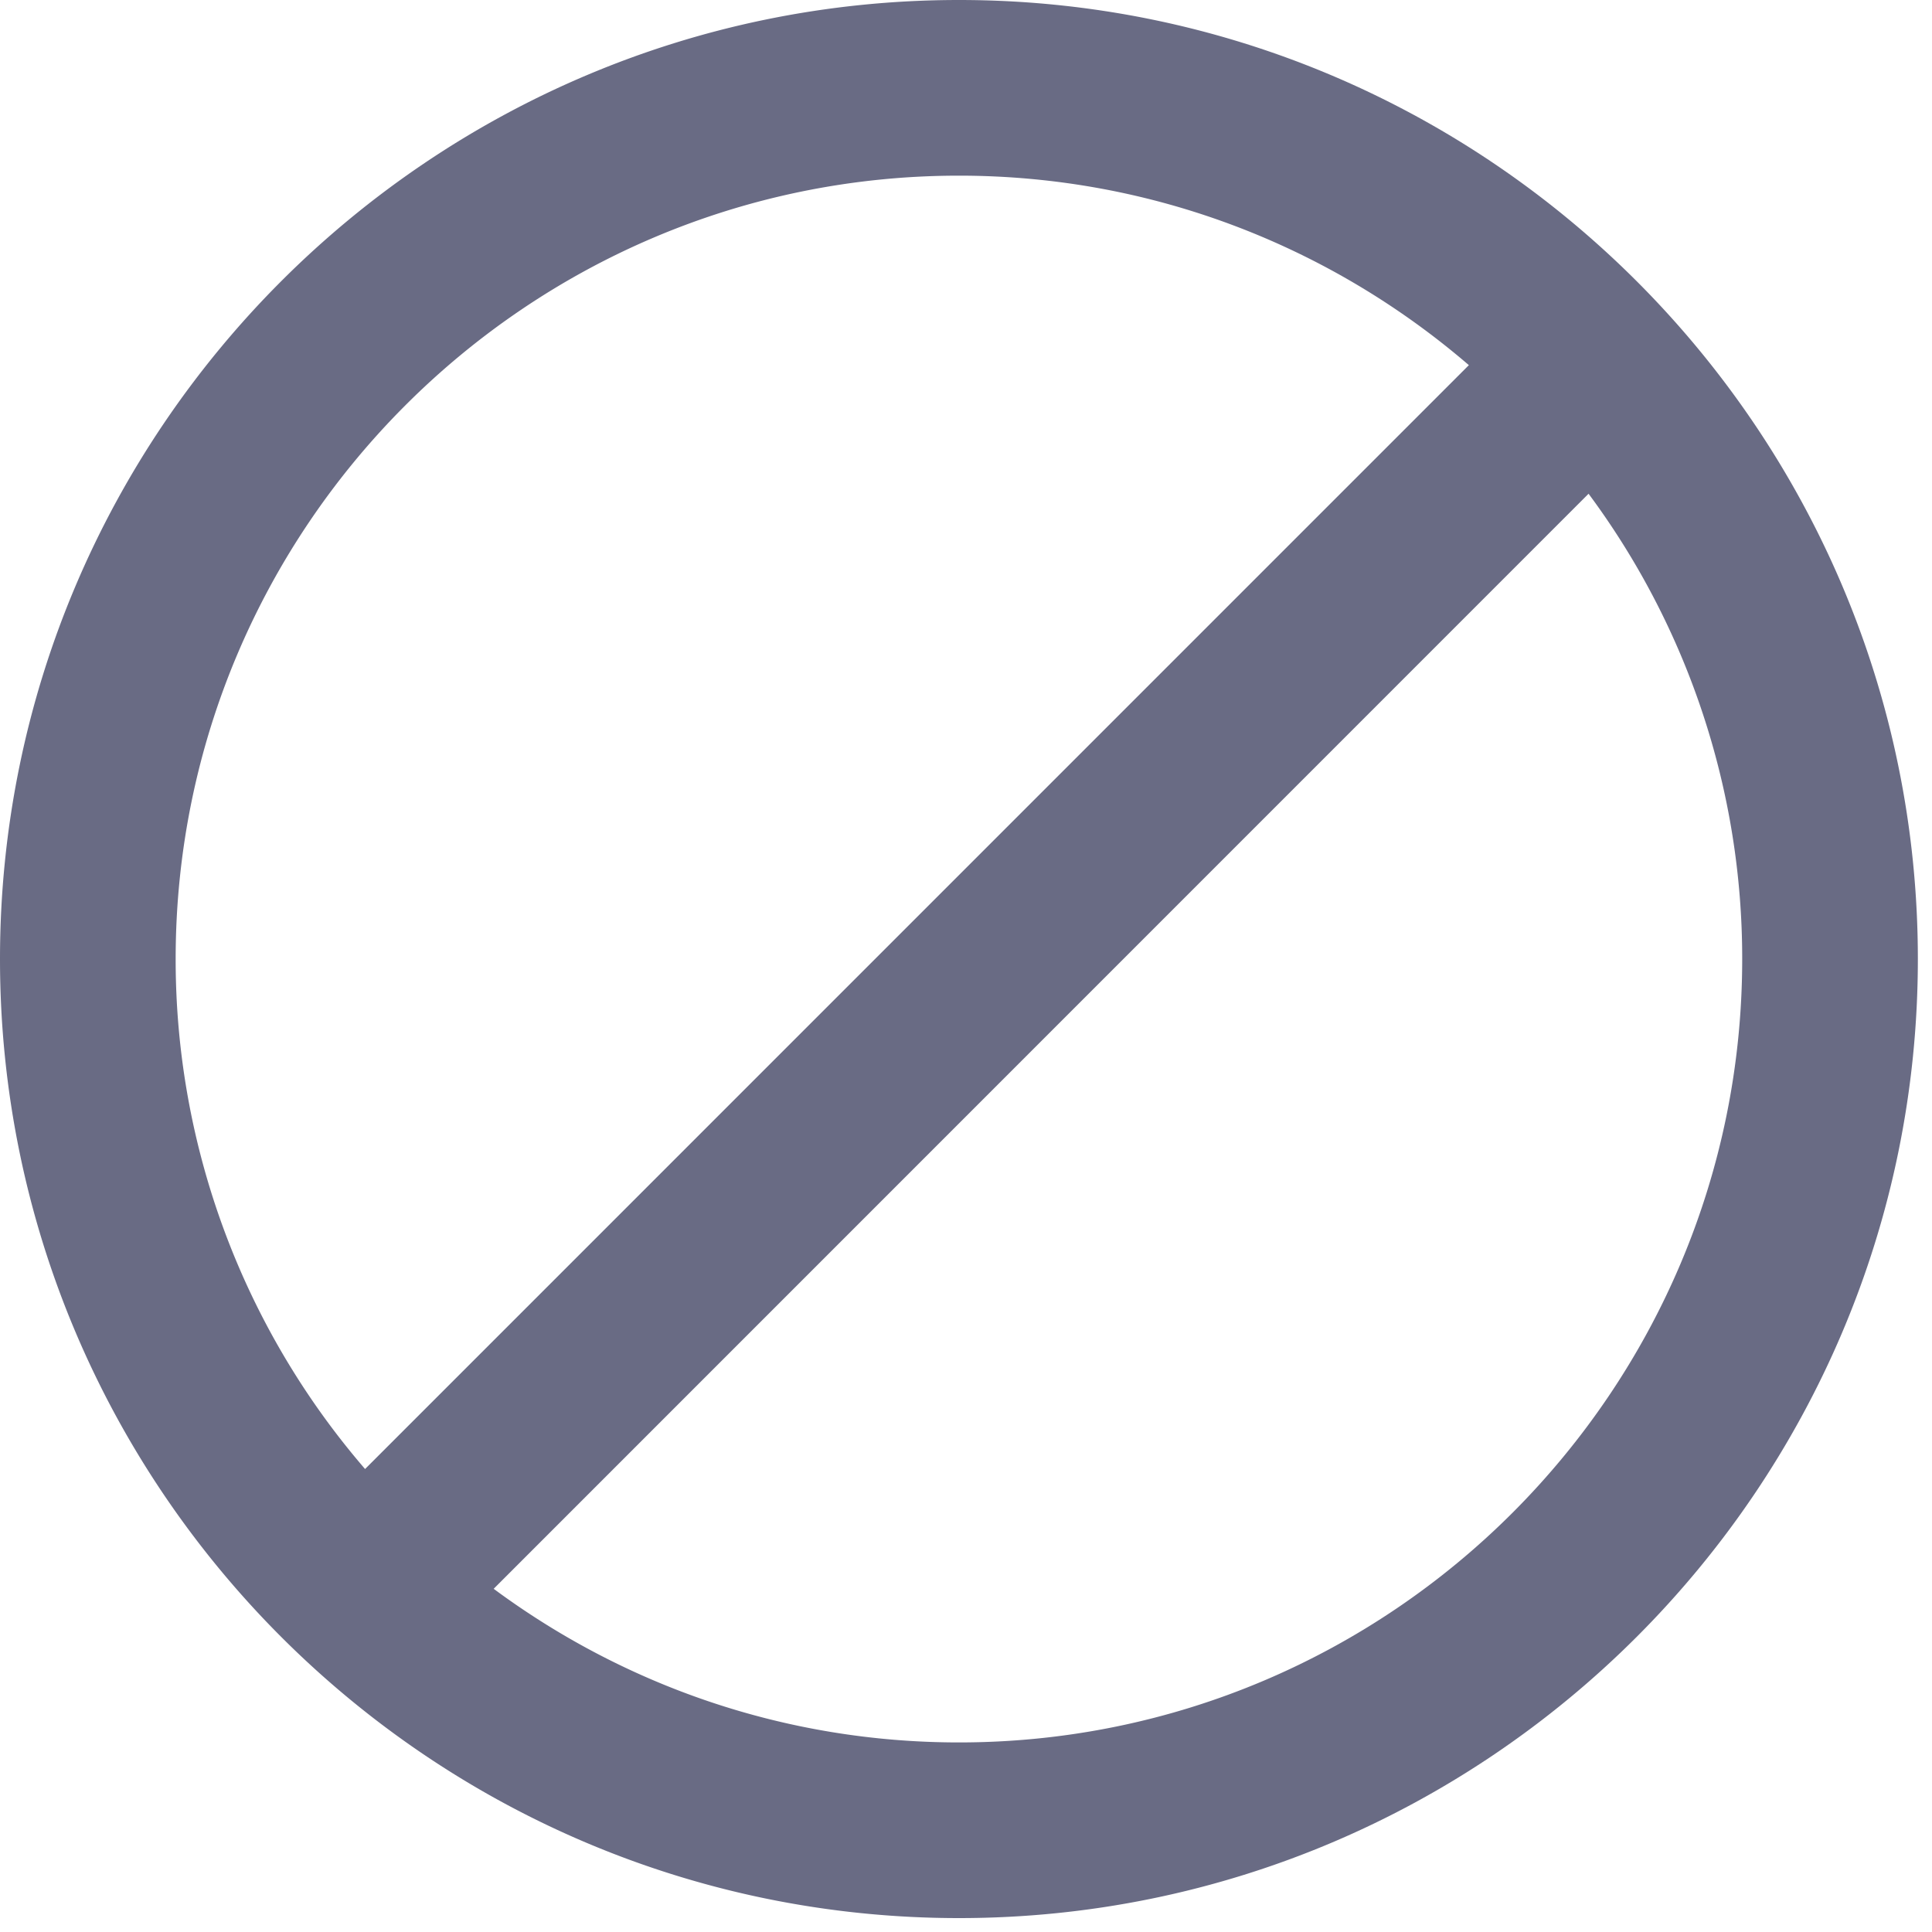 <svg xmlns="http://www.w3.org/2000/svg" width="25" height="25" viewBox="0 0 25 25">
    <path fill="#696B84" fill-rule="nonzero" d="M12.409 0C5.567 0 0 5.567 0 12.41s5.566 12.41 12.409 12.41c6.842 0 12.408-5.567 12.408-12.41S19.251 0 12.41 0zM2.273 12.41c0-5.59 4.547-10.137 10.136-10.137 2.518 0 4.823.925 6.598 2.452L4.724 19.009a10.09 10.09 0 0 1-2.451-6.599zm10.136 10.137c-2.253 0-4.336-.74-6.021-1.988l14.168-14.17a10.084 10.084 0 0 1 1.988 6.021c0 5.59-4.546 10.137-10.135 10.137z"/>
</svg>
